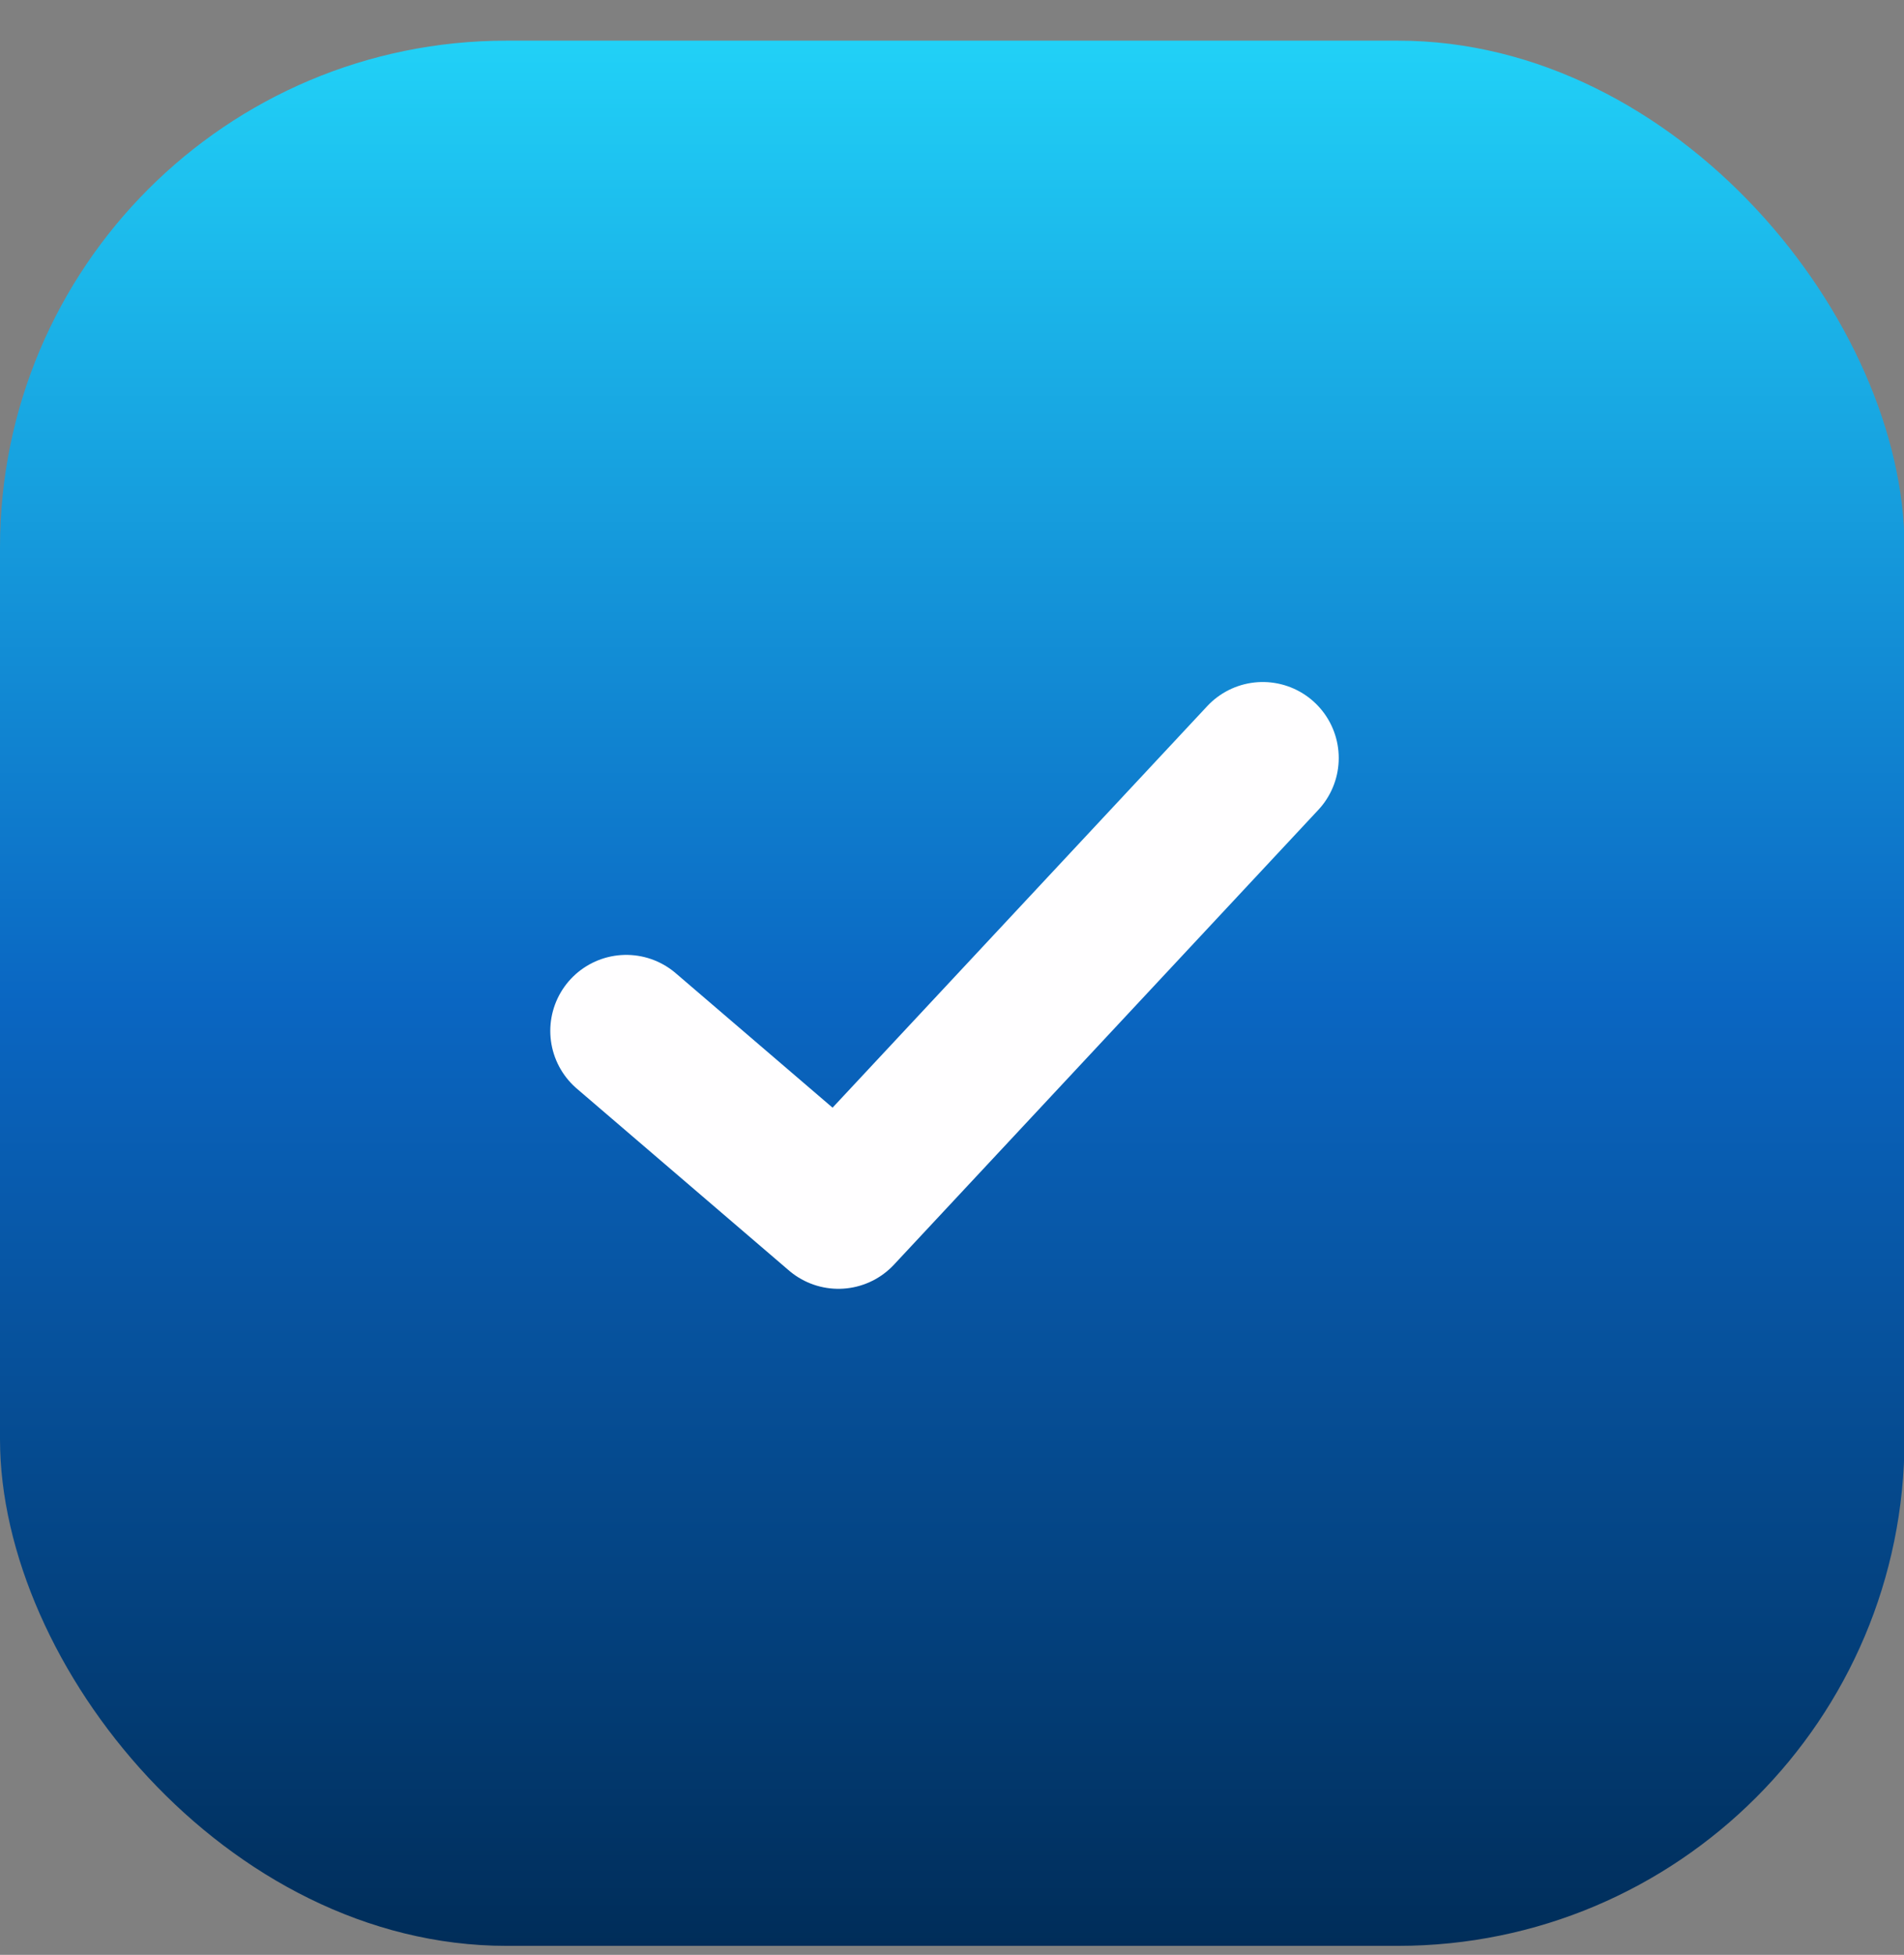 <svg width="38" height="39" viewBox="0 0 38 39" fill="none" xmlns="http://www.w3.org/2000/svg">
<rect x="0" y="0" width="38" height="39" fill="#808080" stroke="none"/>
<rect y="0.811" width="38.01" height="38.01" rx="10.11" fill="url(#paint0_linear_1_1081)"/>
<path d="M12.499 20.567L16.733 24.196L25.202 15.123" stroke="#FFFEFF" stroke-width="3.033" stroke-linecap="round" stroke-linejoin="round"/>
<defs>
<linearGradient id="paint0_linear_1_1081" x1="19.005" y1="0.811" x2="19.005" y2="38.821" gradientUnits="userSpaceOnUse">
<stop stop-color="#21D1F7"/>
<stop offset="0.505" stop-color="#0A66C2"/>
<stop offset="1" stop-color="#002D59"/>
</linearGradient>
</defs>
</svg>
